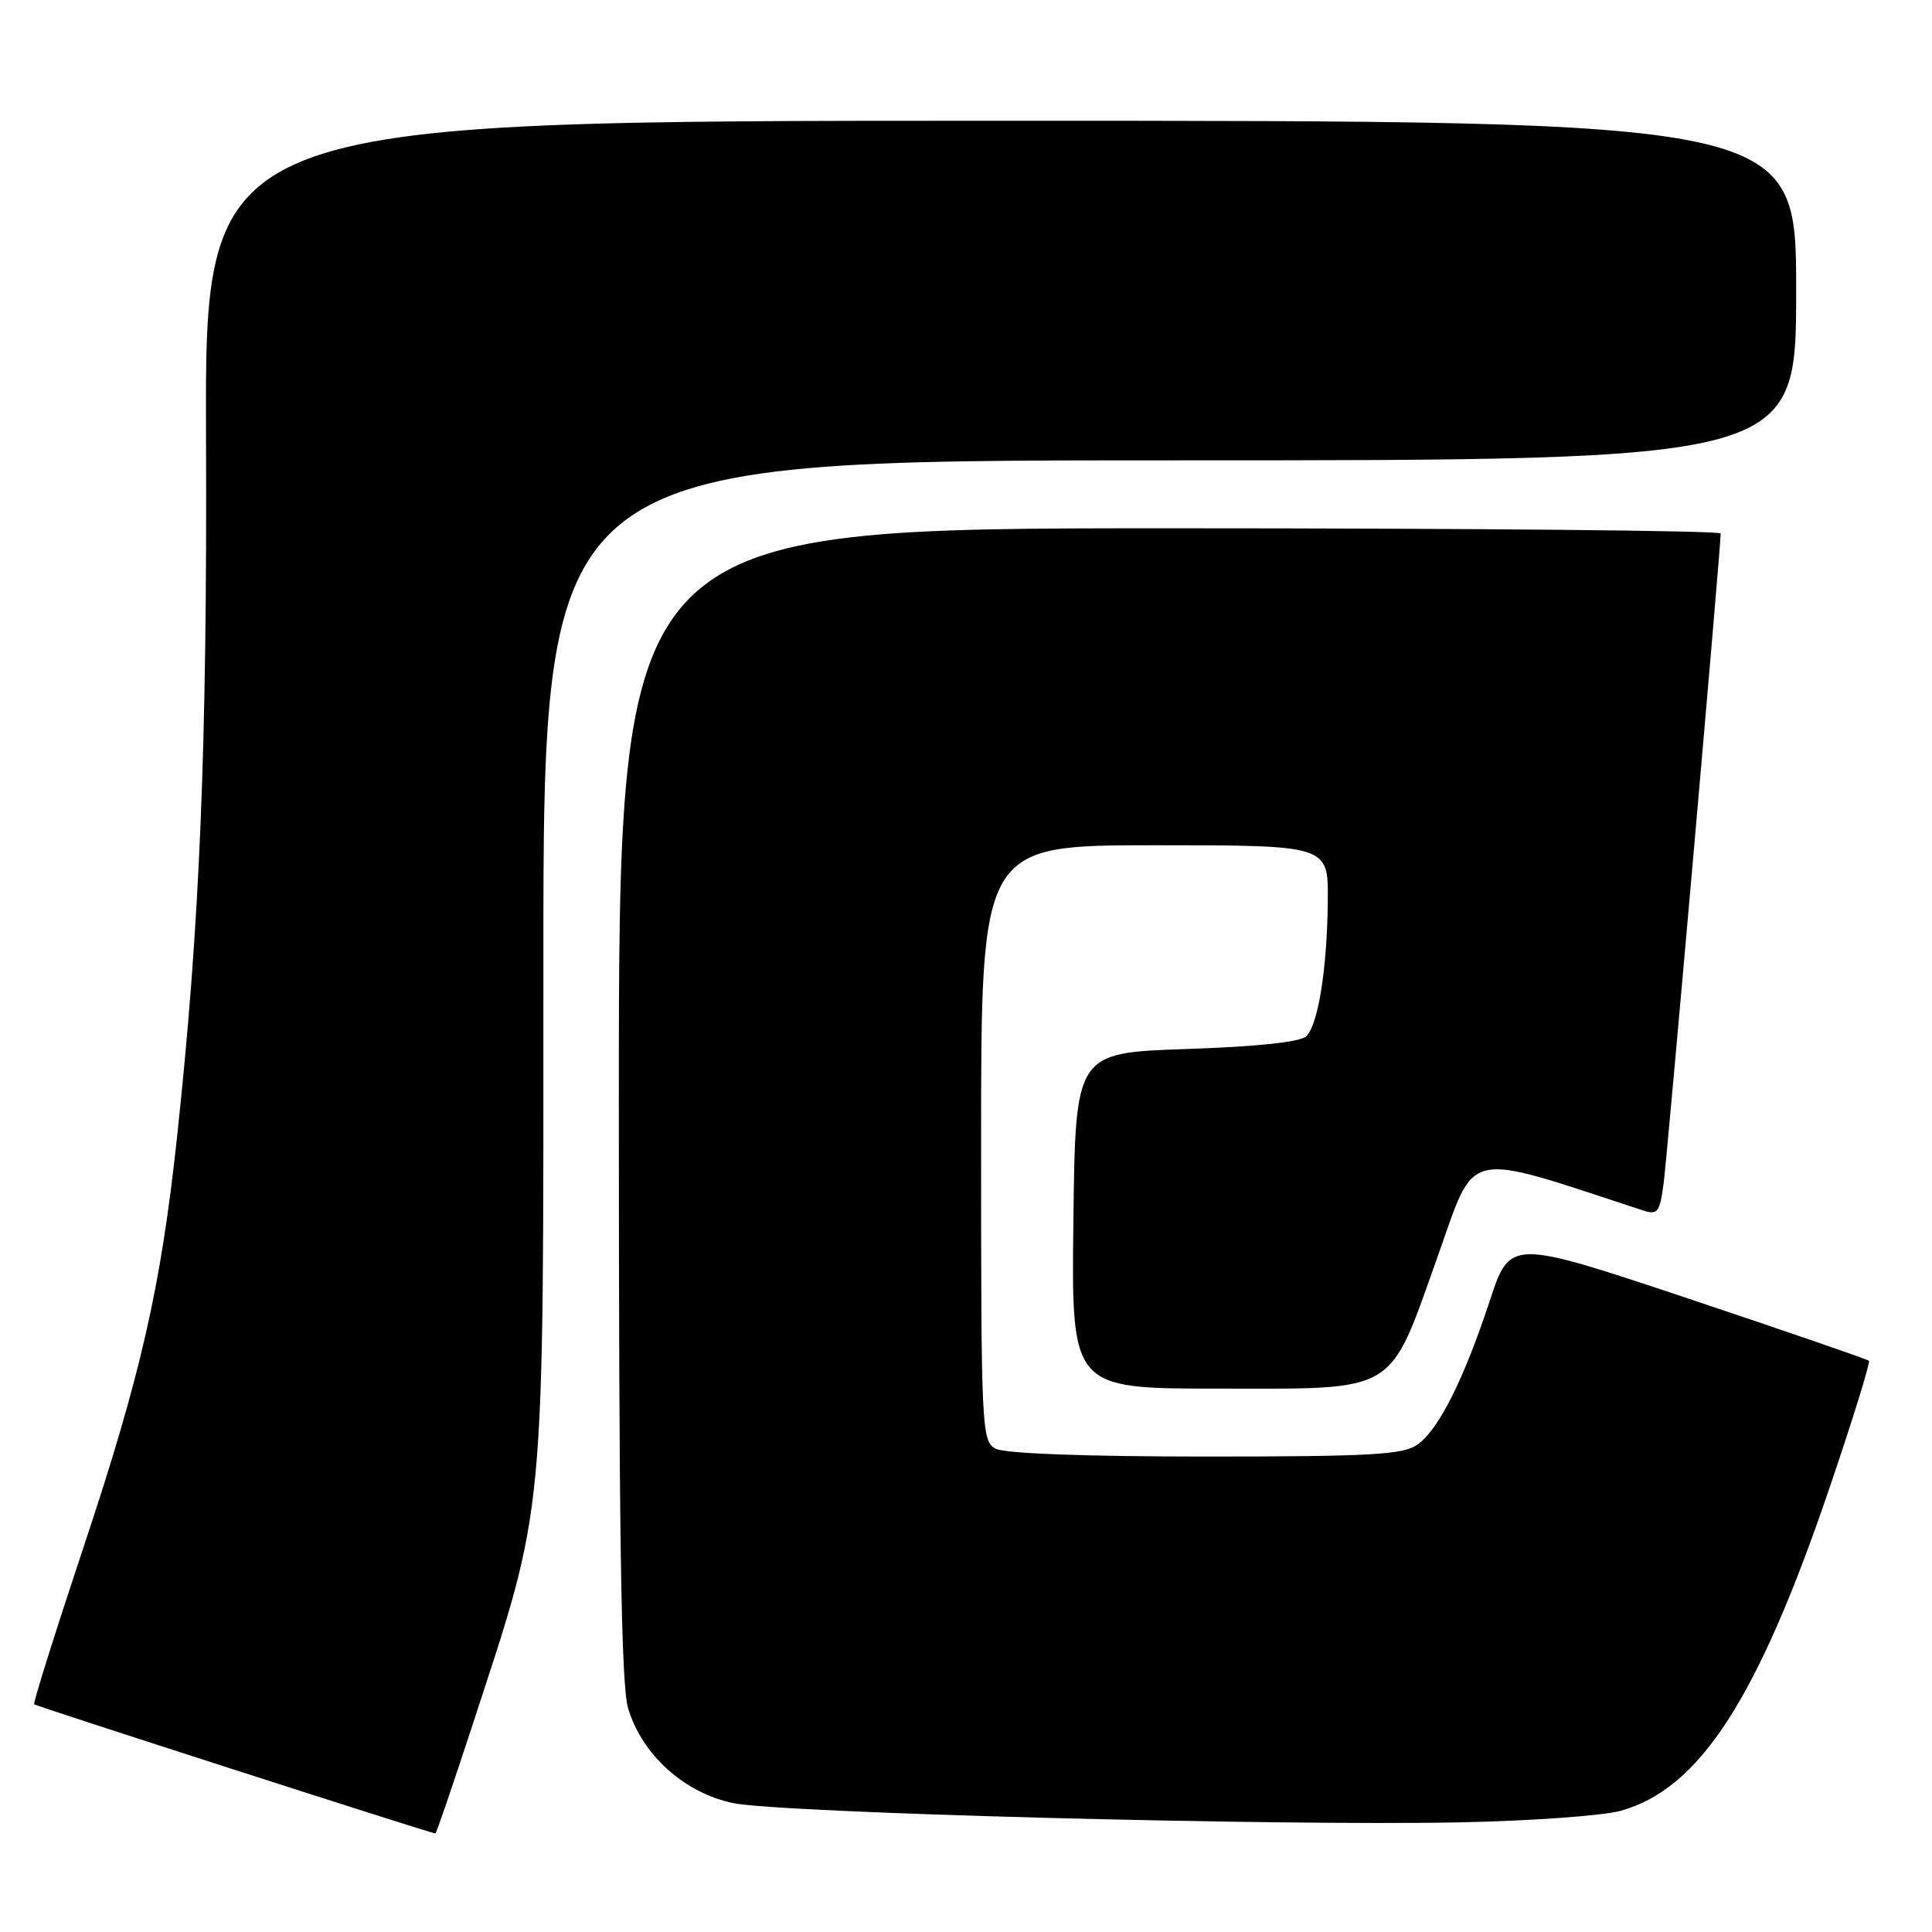 <?xml version="1.0" encoding="UTF-8" standalone="no"?>
<!DOCTYPE svg PUBLIC "-//W3C//DTD SVG 1.1//EN" "http://www.w3.org/Graphics/SVG/1.1/DTD/svg11.dtd" >
<svg xmlns="http://www.w3.org/2000/svg" xmlns:xlink="http://www.w3.org/1999/xlink" version="1.1" viewBox="0 0 256 256">
 <g >
 <path fill="currentColor"
d=" M 62.47 228.99 C 72.42 198.53 72.00 203.04 72.00 127.51 C 72.00 61.00 72.00 61.00 155.00 61.00 C 238.00 61.00 238.00 61.00 238.00 38.50 C 238.00 16.00 238.00 16.00 132.58 16.00 C 27.15 16.00 27.15 16.00 27.30 57.75 C 27.46 99.12 26.48 122.70 23.44 150.84 C 21.30 170.65 18.65 182.26 11.07 205.00 C 7.32 216.28 4.37 225.65 4.53 225.83 C 4.73 226.06 55.46 242.40 57.69 242.95 C 57.80 242.98 59.95 236.70 62.47 228.99 Z  M 214.75 239.94 C 225.23 237.02 232.93 225.10 242.47 197.00 C 245.52 188.03 247.85 180.51 247.64 180.31 C 247.44 180.11 236.66 176.40 223.69 172.06 C 200.10 164.19 200.10 164.19 197.41 172.34 C 193.95 182.83 190.62 189.46 187.80 191.43 C 185.90 192.76 181.57 193.00 159.71 193.00 C 143.81 193.00 133.12 192.60 131.93 191.96 C 130.07 190.97 130.00 189.46 130.00 151.46 C 130.00 112.00 130.00 112.00 153.00 112.00 C 176.00 112.00 176.00 112.00 175.94 119.25 C 175.87 128.21 174.69 135.71 173.10 137.30 C 172.33 138.07 166.70 138.68 157.20 139.00 C 142.50 139.50 142.50 139.50 142.23 161.75 C 141.96 184.00 141.96 184.00 161.43 184.00 C 185.45 184.00 183.94 184.91 190.54 166.37 C 195.62 152.09 193.70 152.52 217.68 160.38 C 219.65 161.02 219.92 160.67 220.44 156.80 C 220.93 153.12 228.00 72.64 228.00 70.69 C 228.00 70.31 195.15 70.00 155.00 70.00 C 82.00 70.00 82.00 70.00 82.00 146.13 C 82.00 203.35 82.30 223.28 83.23 226.36 C 85.07 232.52 90.68 237.58 97.16 238.92 C 103.44 240.23 169.00 241.96 193.50 241.47 C 202.85 241.28 212.41 240.59 214.75 239.94 Z "/>
</g>
</svg>